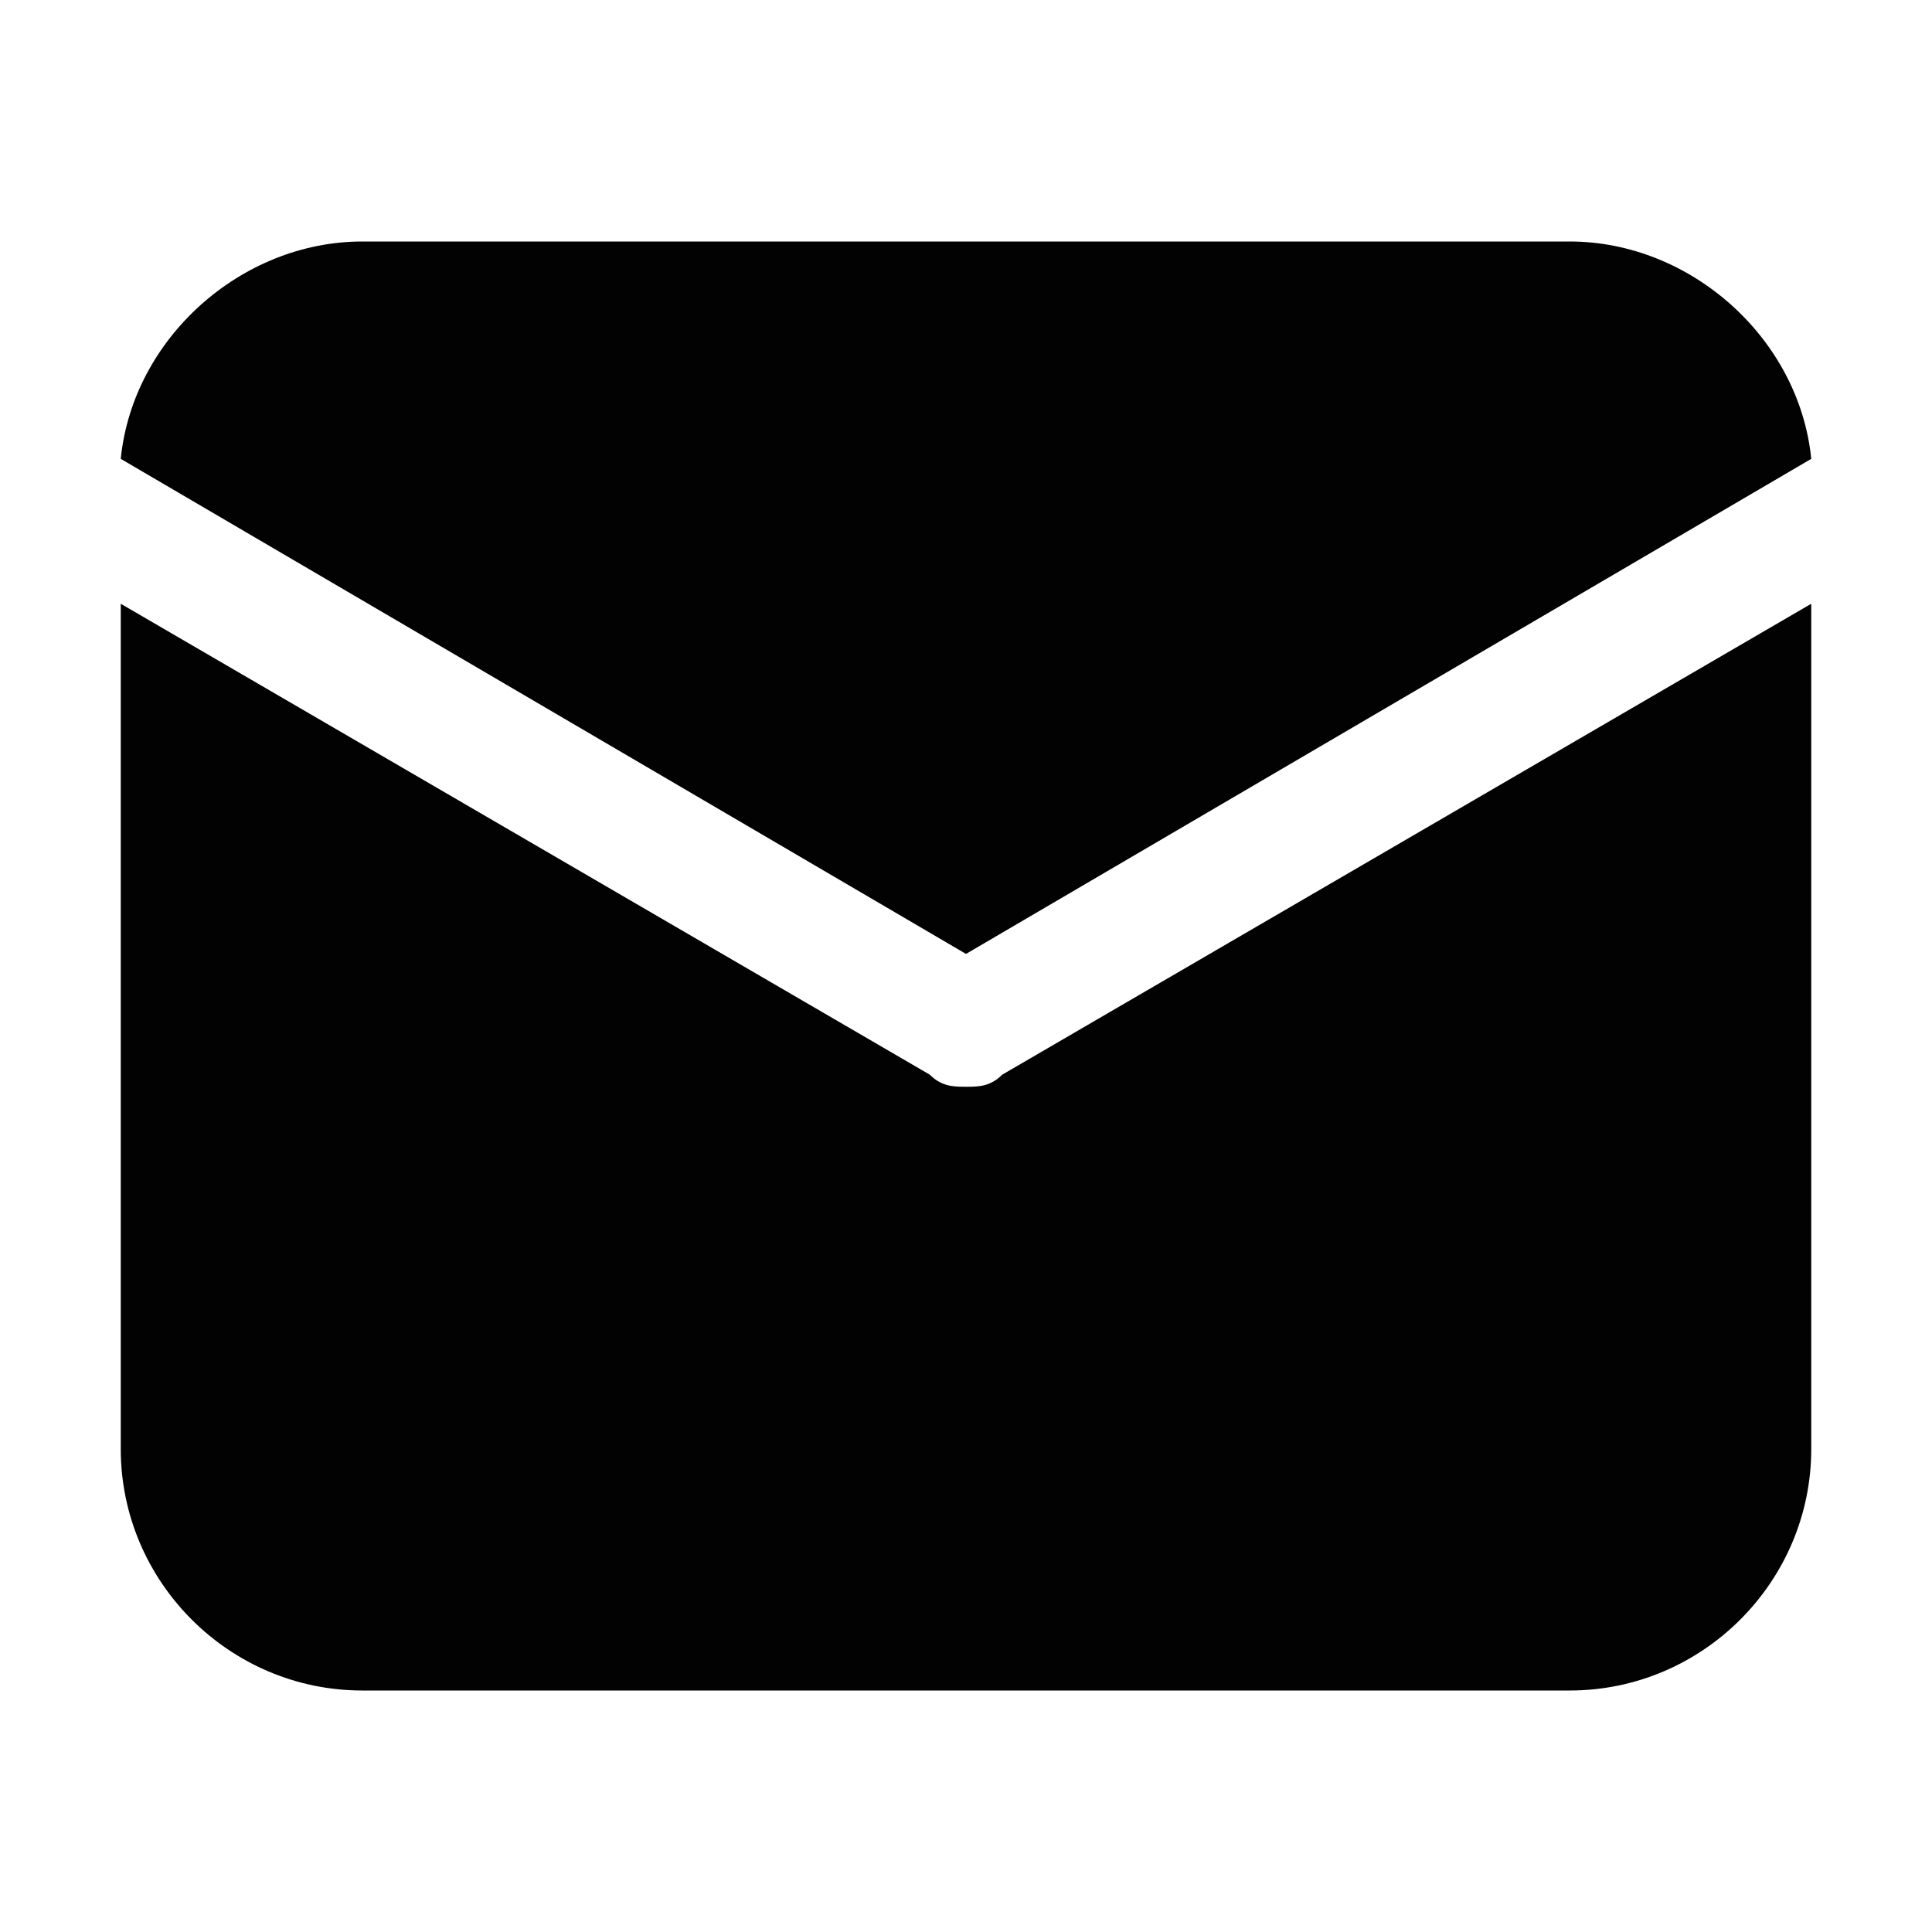 <?xml version="1.0" encoding="utf-8"?>
<!-- Generator: Adobe Illustrator 22.0.1, SVG Export Plug-In . SVG Version: 6.00 Build 0)  -->
<svg version="1.1" baseProfile="tiny" id="Layer_3" xmlns="http://www.w3.org/2000/svg" xmlns:xlink="http://www.w3.org/1999/xlink"
	 x="0px" y="0px" viewBox="0 0 16 16" xml:space="preserve">
<g id="Layer_3_1_">
	<g>
		<path fill="#020202" d="M8,7.9l7-4.1c-0.1-1-1-1.8-2-1.8H3C2,2,1.1,2.8,1,3.8L8,7.9z"/>
		<path fill="#020202" d="M8.3,8.9C8.2,9,8.1,9,8,9C7.9,9,7.8,9,7.7,8.9L1,5v7c0,1.1,0.9,2,2,2h10c1.1,0,2-0.9,2-2V5L8.3,8.9z"/>
	</g>
</g>
</svg>
